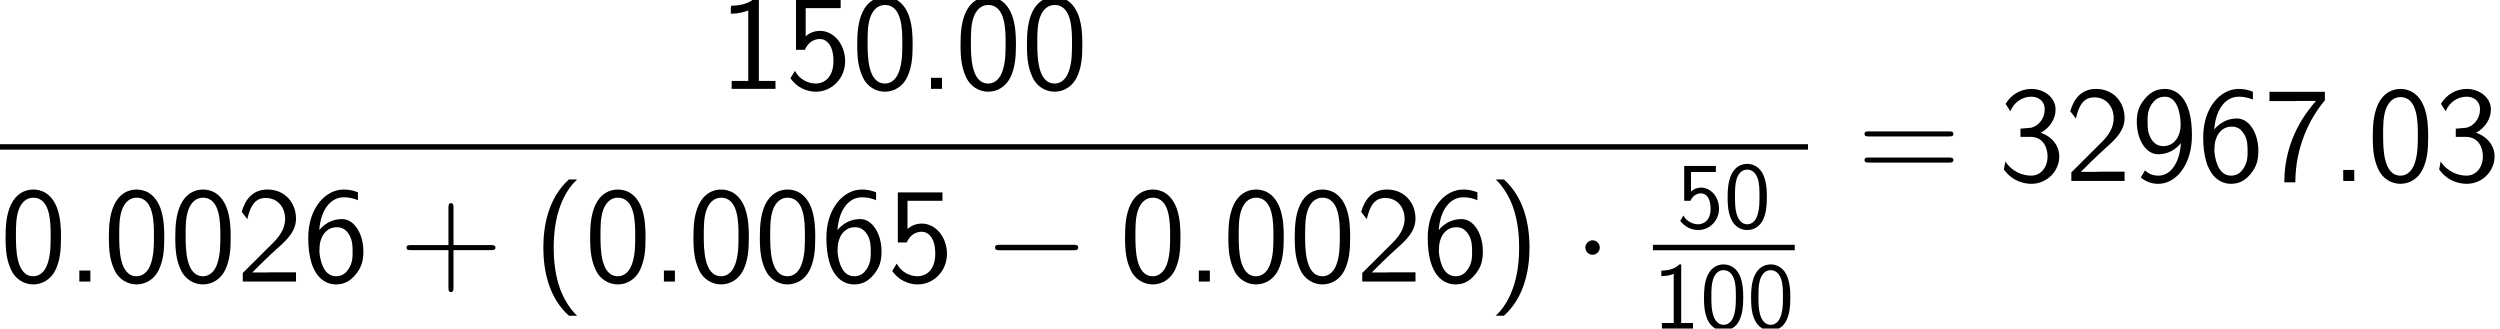<?xml version='1.0' encoding='UTF-8'?>
<!-- This file was generated by dvisvgm 1.15.1 -->
<svg height='39.117pt' version='1.1' viewBox='-0.244 -0.228 297.683 39.117' width='297.683pt' xmlns='http://www.w3.org/2000/svg' xmlns:xlink='http://www.w3.org/1999/xlink'>
<defs>
<path d='M9.454 -3.3C9.698 -3.3 9.956 -3.3 9.956 -3.587S9.698 -3.873 9.454 -3.873H1.693C1.449 -3.873 1.191 -3.873 1.191 -3.587S1.449 -3.3 1.693 -3.3H9.454Z' id='g0-0'/>
<path d='M2.754 -3.587C2.754 -4.003 2.41 -4.347 1.994 -4.347S1.234 -4.003 1.234 -3.587S1.578 -2.826 1.994 -2.826S2.754 -3.171 2.754 -3.587Z' id='g0-1'/>
<path d='M3.816 -10.76C1.664 -8.837 1.119 -5.925 1.119 -3.587C1.119 -1.062 1.736 1.75 3.816 3.601H4.677C4.117 3.084 3.242 1.965 2.74 0.344C2.353 -0.933 2.209 -2.267 2.209 -3.572C2.209 -7.804 3.716 -9.87 4.677 -10.76H3.816Z' id='g2-40'/>
<path d='M1.635 3.601C3.787 1.679 4.333 -1.234 4.333 -3.572C4.333 -6.097 3.716 -8.909 1.635 -10.76H0.775C1.334 -10.243 2.209 -9.124 2.711 -7.503C3.099 -6.226 3.242 -4.892 3.242 -3.587C3.242 0.646 1.736 2.711 0.775 3.601H1.635Z' id='g2-41'/>
<path d='M5.724 -3.314H9.684C9.885 -3.314 10.143 -3.314 10.143 -3.572C10.143 -3.845 9.899 -3.845 9.684 -3.845H5.724V-7.804C5.724 -8.005 5.724 -8.263 5.466 -8.263C5.193 -8.263 5.193 -8.02 5.193 -7.804V-3.845H1.234C1.033 -3.845 0.775 -3.845 0.775 -3.587C0.775 -3.314 1.019 -3.314 1.234 -3.314H5.193V0.646C5.193 0.846 5.193 1.105 5.452 1.105C5.724 1.105 5.724 0.861 5.724 0.646V-3.314Z' id='g2-43'/>
<path d='M2.525 -1.162H1.363V0H2.525V-1.162Z' id='g2-46'/>
<path d='M6.427 -4.677C6.427 -5.638 6.384 -6.743 6.011 -7.761C5.394 -9.368 4.275 -9.698 3.515 -9.698C2.582 -9.698 1.679 -9.225 1.148 -8.091C0.674 -7.073 0.588 -5.911 0.588 -4.677C0.588 -3.113 0.717 -2.224 1.176 -1.219C1.607 -0.273 2.525 0.301 3.5 0.301C4.447 0.301 5.351 -0.215 5.839 -1.205C6.327 -2.224 6.427 -3.271 6.427 -4.677ZM3.515 -0.56C1.679 -0.56 1.679 -3.5 1.679 -4.849C1.679 -5.782 1.679 -6.657 1.937 -7.474C2.281 -8.493 2.912 -8.837 3.5 -8.837C5.337 -8.837 5.337 -6.169 5.337 -4.849C5.337 -3.931 5.337 -2.984 5.079 -2.095C4.691 -0.717 3.888 -0.56 3.515 -0.56Z' id='g2-48'/>
<path d='M4.218 -9.698H3.945C3.716 -9.468 3.027 -8.794 1.478 -8.766C1.277 -8.766 1.262 -8.751 1.262 -8.493V-7.919C2.138 -7.919 2.798 -8.134 3.099 -8.263V-0.832H1.349V0H5.968V-0.832H4.218V-9.698Z' id='g2-49'/>
<path d='M0.703 -0.904V0H6.312V-0.976H3.759C3.587 -0.976 3.414 -0.961 3.242 -0.961H1.707C2.08 -1.349 3.414 -2.668 4.347 -3.5C5.409 -4.433 6.312 -5.322 6.312 -6.642C6.312 -8.235 5.208 -9.698 3.314 -9.698C1.765 -9.698 0.976 -8.679 0.588 -7.345C1.047 -6.771 1.047 -6.743 1.176 -6.571C1.535 -8.106 2.066 -8.809 3.127 -8.809C4.361 -8.809 5.165 -7.847 5.165 -6.614C5.165 -5.868 4.863 -5.036 3.902 -4.089L0.703 -0.904Z' id='g2-50'/>
<path d='M1.277 -7.345C1.635 -8.263 2.511 -8.88 3.472 -8.88C4.203 -8.88 4.892 -8.464 4.892 -7.532C4.892 -6.571 4.232 -5.782 3.457 -5.609C3.386 -5.595 2.482 -5.523 2.338 -5.509V-4.648H3.357C4.835 -4.648 5.193 -3.386 5.193 -2.597C5.193 -1.435 4.49 -0.56 3.457 -0.56C2.539 -0.56 1.406 -1.019 0.746 -2.052L0.588 -1.205C1.521 0.072 2.783 0.301 3.486 0.301C5.165 0.301 6.427 -1.062 6.427 -2.582C6.427 -3.687 5.695 -4.663 4.476 -5.079C5.48 -5.624 6.04 -6.585 6.04 -7.532C6.04 -8.766 4.878 -9.698 3.486 -9.698C2.338 -9.698 1.32 -9.067 0.775 -8.12L1.277 -7.345Z' id='g2-51'/>
<path d='M2.152 -8.507H5.839V-9.397H1.133V-4.117H2.066C2.425 -4.935 3.056 -5.251 3.644 -5.251C4.318 -5.251 5.079 -4.648 5.079 -2.941C5.079 -1.133 4.046 -0.56 3.214 -0.56C2.425 -0.56 1.478 -0.99 1.019 -1.894L0.545 -1.119C1.492 0.23 2.841 0.301 3.228 0.301C4.921 0.301 6.312 -1.119 6.312 -2.912S5.107 -6.111 3.658 -6.111C3.084 -6.111 2.554 -5.896 2.152 -5.538V-8.507Z' id='g2-53'/>
<path d='M5.839 -9.411C5.251 -9.626 4.835 -9.698 4.333 -9.698C2.396 -9.698 0.603 -7.704 0.603 -4.619C0.603 -0.502 2.396 0.301 3.529 0.301C4.39 0.301 5.007 -0.043 5.566 -0.703C6.212 -1.478 6.413 -2.152 6.413 -3.185C6.413 -5.021 5.466 -6.585 4.16 -6.585C3.099 -6.585 2.295 -6.068 1.765 -5.423C1.922 -7.546 2.941 -8.88 4.361 -8.88C4.978 -8.88 5.423 -8.737 5.839 -8.579V-9.411ZM1.779 -3.127C1.779 -3.242 1.779 -3.429 1.793 -3.529C1.793 -4.533 2.367 -5.724 3.601 -5.724C4.074 -5.724 4.533 -5.595 4.949 -4.878C5.265 -4.304 5.279 -3.73 5.279 -3.171C5.279 -2.582 5.279 -1.965 4.849 -1.32C4.591 -0.933 4.232 -0.56 3.529 -0.56C2.037 -0.56 1.822 -2.668 1.779 -3.127Z' id='g2-54'/>
<path d='M3.257 -8.421C3.429 -8.421 3.601 -8.436 3.773 -8.436H5.495C4.634 -7.431 2.152 -4.562 2.152 0.143H3.314C3.314 -3.587 4.849 -6.642 6.427 -8.493V-9.397H0.588V-8.421H3.257Z' id='g2-55'/>
<path d='M1.019 -0.359C1.664 0.143 2.252 0.301 2.884 0.301C4.706 0.301 6.413 -1.664 6.413 -4.806C6.413 -8.708 4.82 -9.698 3.558 -9.698C2.525 -9.698 1.922 -9.225 1.42 -8.622C0.732 -7.804 0.603 -7.044 0.603 -6.226C0.603 -4.376 1.549 -2.812 2.855 -2.812C3.902 -2.812 4.706 -3.314 5.251 -3.988C5.136 -1.98 4.203 -0.56 2.884 -0.56C2.295 -0.56 1.851 -0.746 1.463 -1.119L1.019 -0.359ZM5.208 -6.241C5.222 -6.14 5.222 -5.997 5.222 -5.896C5.222 -4.806 4.605 -3.673 3.414 -3.673C3.171 -3.673 2.539 -3.673 2.066 -4.519C1.793 -5.036 1.736 -5.452 1.736 -6.226C1.736 -6.857 1.75 -7.46 2.181 -8.106C2.396 -8.421 2.783 -8.88 3.558 -8.88C4.935 -8.88 5.179 -6.944 5.208 -6.241Z' id='g2-57'/>
<path d='M9.684 -4.691C9.885 -4.691 10.143 -4.691 10.143 -4.949C10.143 -5.222 9.899 -5.222 9.684 -5.222H1.234C1.033 -5.222 0.775 -5.222 0.775 -4.964C0.775 -4.691 1.019 -4.691 1.234 -4.691H9.684ZM9.684 -1.937C9.885 -1.937 10.143 -1.937 10.143 -2.195C10.143 -2.468 9.899 -2.468 9.684 -2.468H1.234C1.033 -2.468 0.775 -2.468 0.775 -2.209C0.775 -1.937 1.019 -1.937 1.234 -1.937H9.684Z' id='g2-61'/>
<path d='M4.553 -3.248C4.553 -4.035 4.513 -4.961 4.095 -5.768C3.686 -6.516 2.999 -6.755 2.491 -6.755C1.903 -6.755 1.205 -6.486 0.797 -5.599C0.468 -4.872 0.418 -4.045 0.418 -3.248C0.418 -2.461 0.458 -1.734 0.757 -1.006C1.156 -0.05 1.913 0.219 2.481 0.219C3.208 0.219 3.836 -0.189 4.154 -0.877C4.453 -1.524 4.553 -2.182 4.553 -3.248ZM2.491 -0.389C1.973 -0.389 1.564 -0.767 1.365 -1.484C1.205 -2.052 1.196 -2.59 1.196 -3.367C1.196 -3.995 1.196 -4.593 1.365 -5.141C1.425 -5.33 1.674 -6.147 2.481 -6.147C3.258 -6.147 3.517 -5.39 3.587 -5.21C3.776 -4.653 3.776 -3.985 3.776 -3.367C3.776 -2.71 3.776 -2.082 3.597 -1.455C3.337 -0.548 2.809 -0.389 2.491 -0.389Z' id='g1-48'/>
<path d='M2.979 -6.755H2.78C2.192 -6.147 1.365 -6.117 0.887 -6.097V-5.519C1.215 -5.529 1.694 -5.549 2.192 -5.758V-0.578H0.946V0H4.224V-0.578H2.979V-6.755Z' id='g1-49'/>
<path d='M1.524 -5.898H4.144V-6.535H0.807V-2.859H1.465C1.634 -3.258 2.002 -3.646 2.58 -3.646C3.049 -3.646 3.587 -3.238 3.587 -2.042C3.587 -0.389 2.371 -0.389 2.281 -0.389C1.614 -0.389 1.006 -0.777 0.717 -1.315L0.389 -0.757C0.797 -0.189 1.484 0.219 2.291 0.219C3.477 0.219 4.473 -0.767 4.473 -2.022C4.473 -3.268 3.616 -4.254 2.59 -4.254C2.192 -4.254 1.813 -4.105 1.524 -3.846V-5.898Z' id='g1-53'/>
</defs>
<g id='page1' transform='matrix(1.13 0 0 1.13 -65.342 -61.06)'>
<use x='133.357' xlink:href='#g2-49' y='63.196'/>
<use x='140.355' xlink:href='#g2-53' y='63.196'/>
<use x='147.352' xlink:href='#g2-48' y='63.196'/>
<use x='154.349' xlink:href='#g2-46' y='63.196'/>
<use x='158.237' xlink:href='#g2-48' y='63.196'/>
<use x='165.234' xlink:href='#g2-48' y='63.196'/>
<rect height='0.574' width='190.517' x='57.609' y='69.028'/>
<use x='57.609' xlink:href='#g2-48' y='83.503'/>
<use x='64.606' xlink:href='#g2-46' y='83.503'/>
<use x='68.493' xlink:href='#g2-48' y='83.503'/>
<use x='75.491' xlink:href='#g2-48' y='83.503'/>
<use x='82.488' xlink:href='#g2-50' y='83.503'/>
<use x='89.486' xlink:href='#g2-54' y='83.503'/>
<use x='99.671' xlink:href='#g2-43' y='83.503'/>
<use x='113.744' xlink:href='#g2-40' y='83.503'/>
<use x='119.206' xlink:href='#g2-48' y='83.503'/>
<use x='126.204' xlink:href='#g2-46' y='83.503'/>
<use x='130.091' xlink:href='#g2-48' y='83.503'/>
<use x='137.089' xlink:href='#g2-48' y='83.503'/>
<use x='144.086' xlink:href='#g2-54' y='83.503'/>
<use x='151.083' xlink:href='#g2-53' y='83.503'/>
<use x='161.269' xlink:href='#g0-0' y='83.503'/>
<use x='175.573' xlink:href='#g2-48' y='83.503'/>
<use x='182.57' xlink:href='#g2-46' y='83.503'/>
<use x='186.458' xlink:href='#g2-48' y='83.503'/>
<use x='193.455' xlink:href='#g2-48' y='83.503'/>
<use x='200.453' xlink:href='#g2-50' y='83.503'/>
<use x='207.45' xlink:href='#g2-54' y='83.503'/>
<use x='214.447' xlink:href='#g2-41' y='83.503'/>
<use x='223.431' xlink:href='#g0-1' y='83.503'/>
<use x='234.275' xlink:href='#g1-53' y='77.855'/>
<use x='239.238' xlink:href='#g1-48' y='77.855'/>
<rect height='0.574' width='14.944' x='231.785' y='79.63'/>
<use x='231.785' xlink:href='#g1-49' y='88.45'/>
<use x='236.748' xlink:href='#g1-48' y='88.45'/>
<use x='241.71' xlink:href='#g1-48' y='88.45'/>
<use x='253.306' xlink:href='#g2-61' y='72.902'/>
<use x='268.176' xlink:href='#g2-51' y='72.902'/>
<use x='275.173' xlink:href='#g2-50' y='72.902'/>
<use x='282.171' xlink:href='#g2-57' y='72.902'/>
<use x='289.168' xlink:href='#g2-54' y='72.902'/>
<use x='296.165' xlink:href='#g2-55' y='72.902'/>
<use x='303.163' xlink:href='#g2-46' y='72.902'/>
<use x='307.05' xlink:href='#g2-48' y='72.902'/>
<use x='314.047' xlink:href='#g2-51' y='72.902'/>
</g>
</svg>
